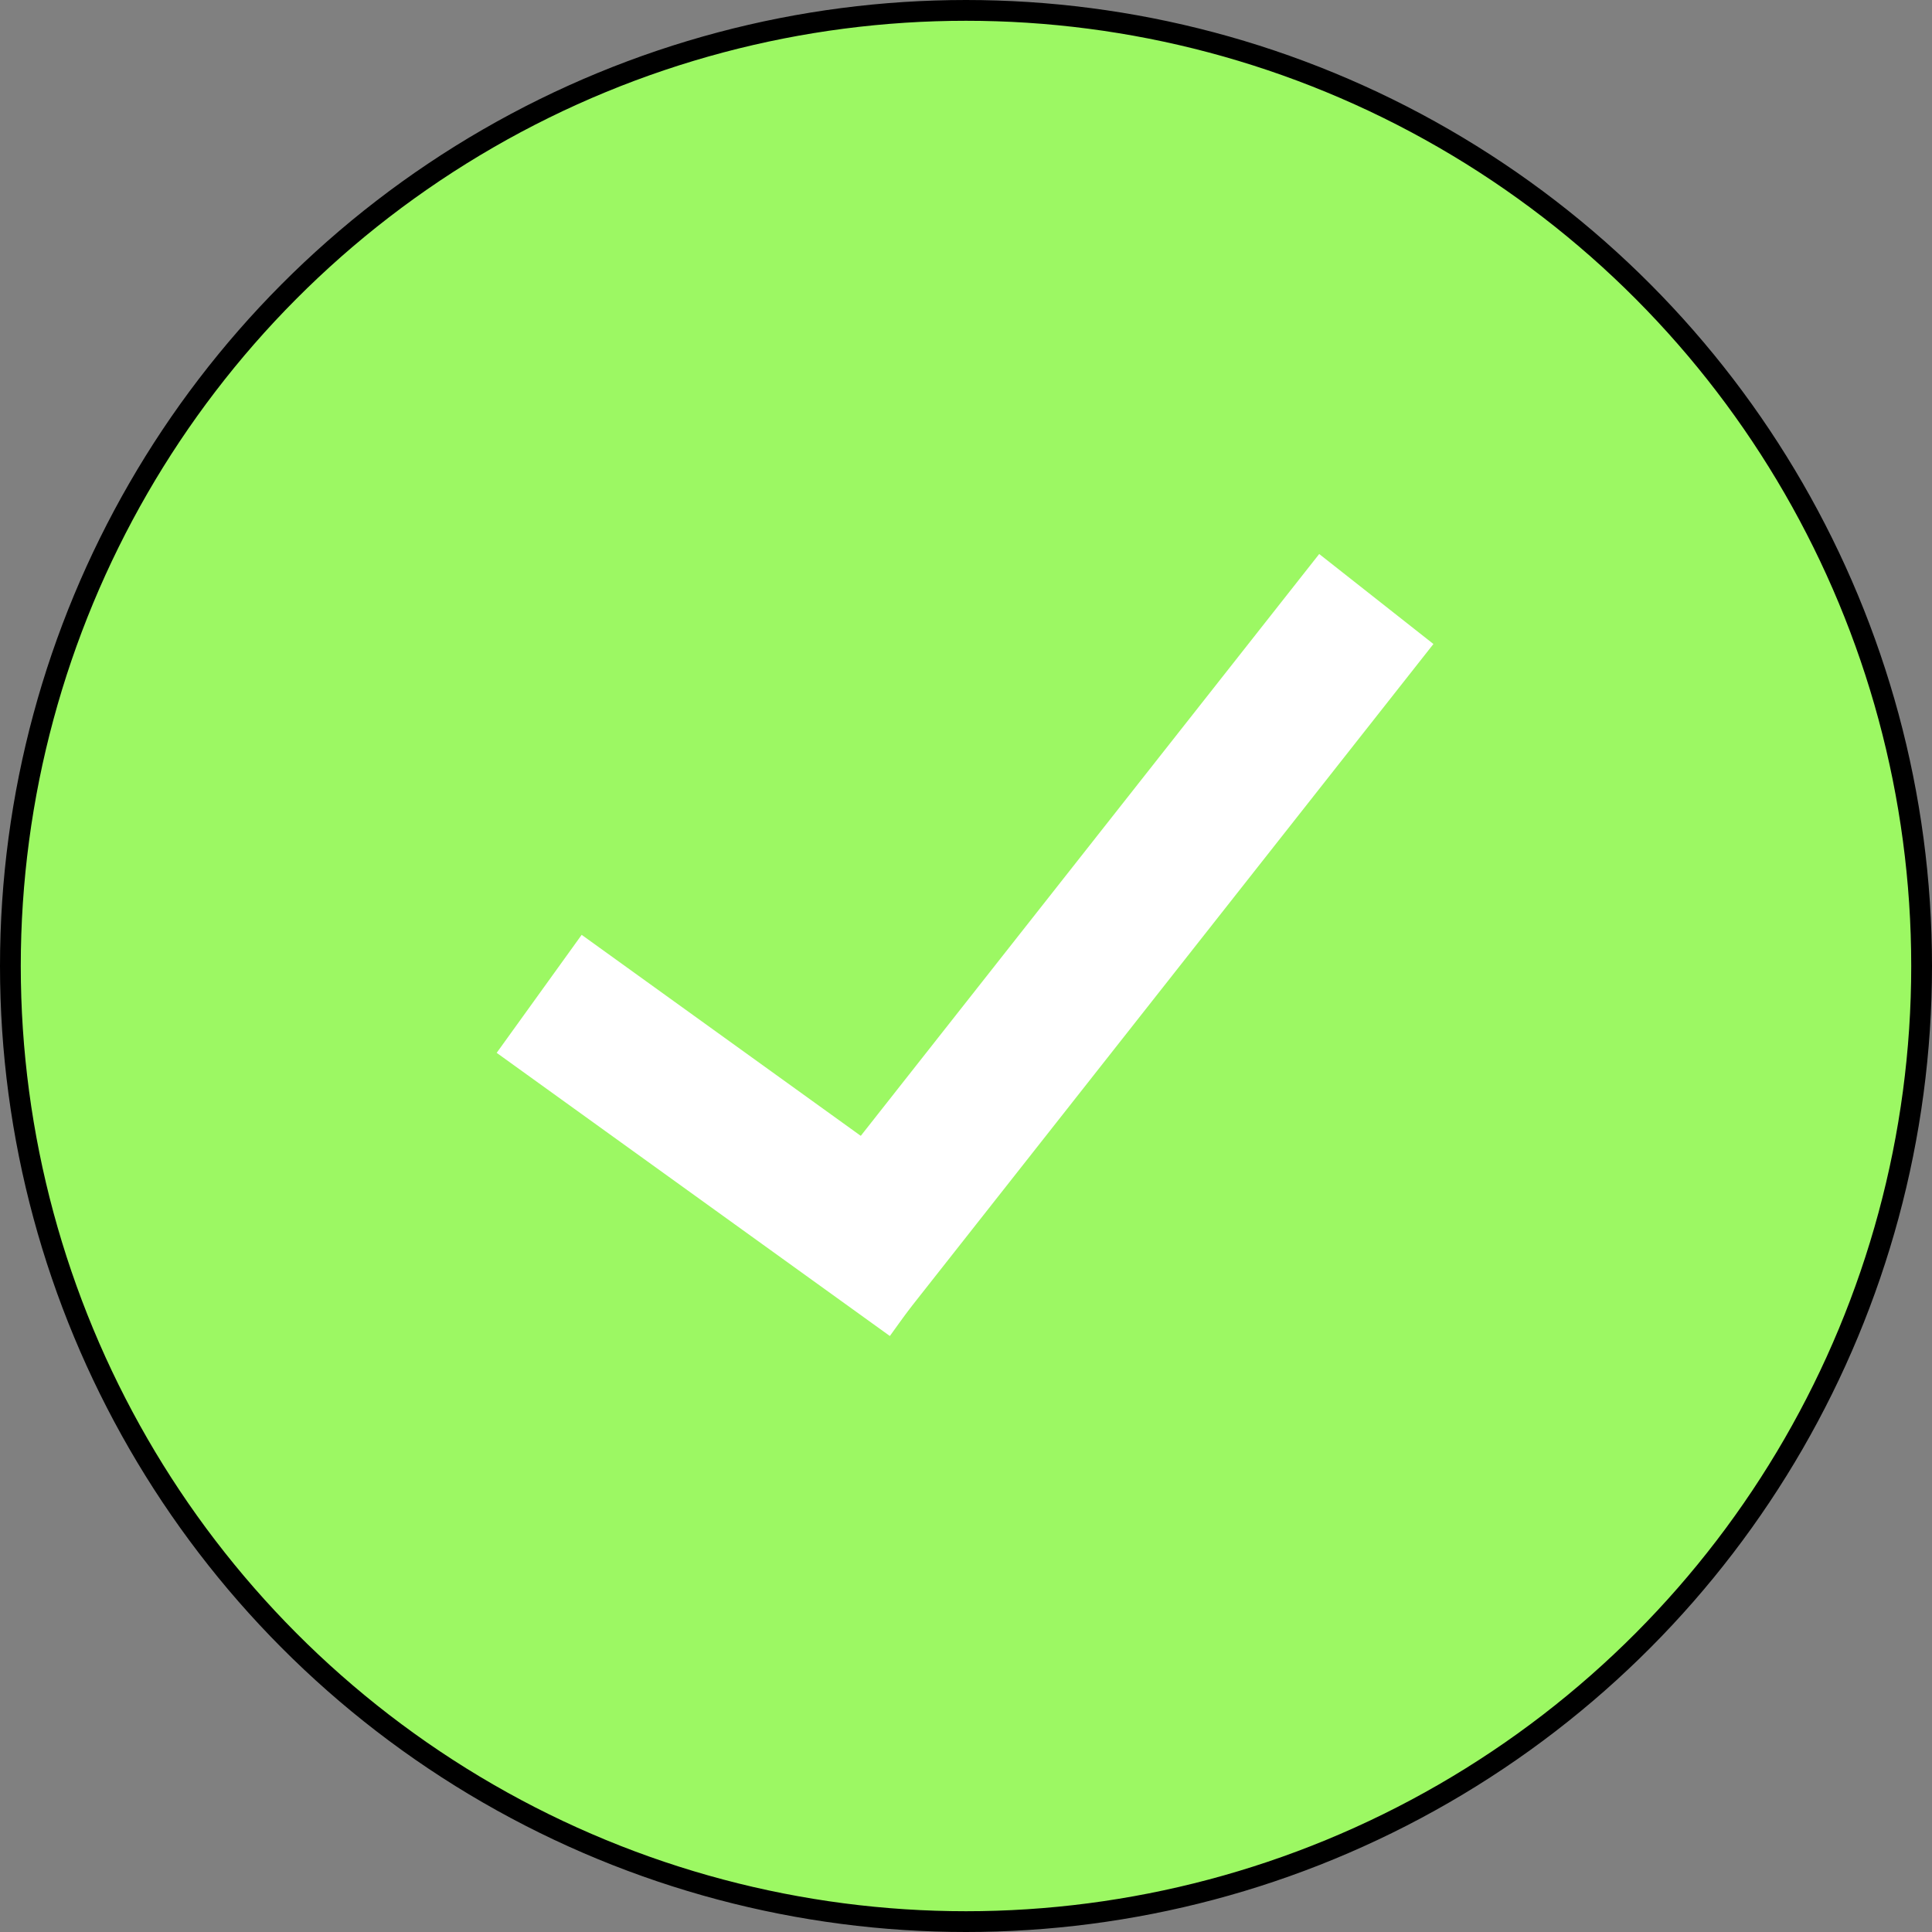 <svg width="93" height="93" viewBox="0 0 93 93" fill="none" xmlns="http://www.w3.org/2000/svg">
<rect x="0" y="0" width="93" height="93" fill="#808080" stroke="none"/>
<circle cx="46.5" cy="46.5" r="46" fill="#9CF863" stroke="black"/>
<line x1="40.251" y1="61.834" x2="66.251" y2="28.834" stroke="white" stroke-width="7"/>
<line x1="44.88" y1="61.471" x2="25.954" y2="47.84" stroke="white" stroke-width="7"/>
</svg>
